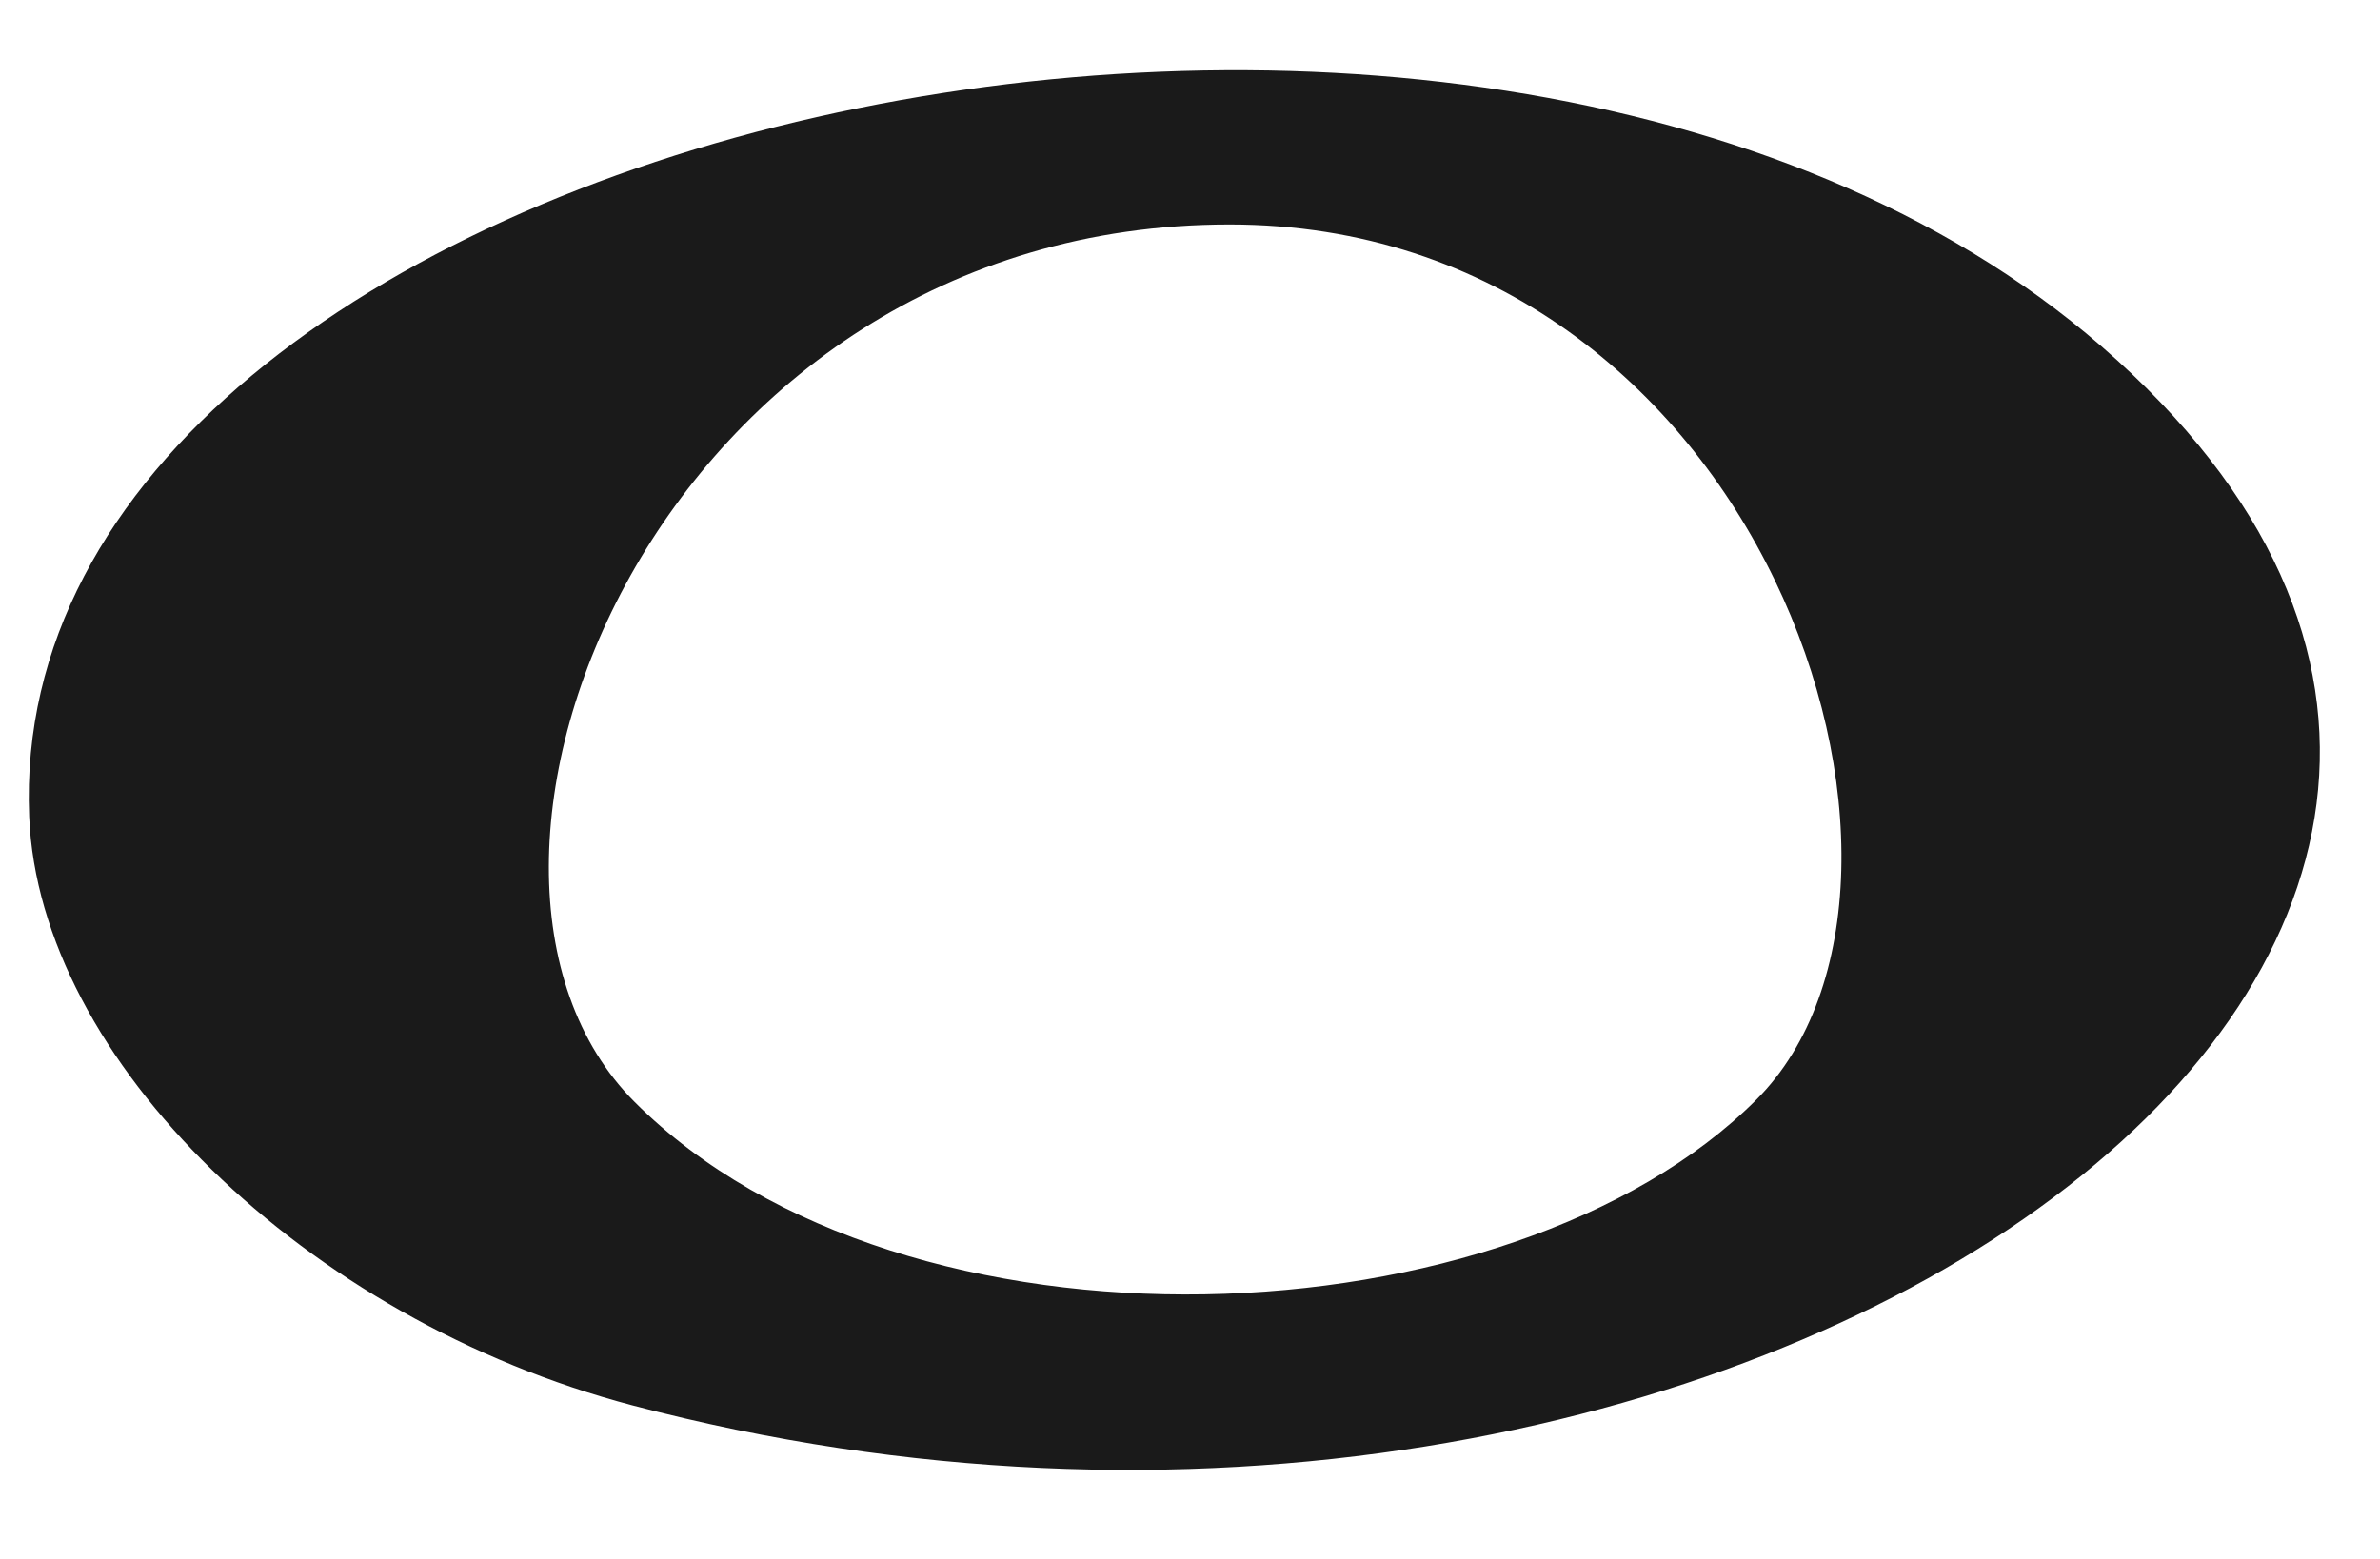<?xml version="1.0" encoding="UTF-8" standalone="no"?>
<!-- Created with Inkscape (http://www.inkscape.org/) -->

<svg
   width="32.054mm"
   height="21mm"
   viewBox="0 0 32.054 21"
   version="1.1"
   id="svg4669"
   inkscape:version="1.2 (dc2aedaf03, 2022-05-15)"
   sodipodi:docname="wholenote.svg"
   xmlns:inkscape="http://www.inkscape.org/namespaces/inkscape"
   xmlns:sodipodi="http://sodipodi.sourceforge.net/DTD/sodipodi-0.dtd"
   xmlns="http://www.w3.org/2000/svg"
   xmlns:svg="http://www.w3.org/2000/svg">
  <sodipodi:namedview
     id="namedview4671"
     pagecolor="#ffffff"
     bordercolor="#000000"
     borderopacity="0.25"
     inkscape:showpageshadow="2"
     inkscape:pageopacity="0.0"
     inkscape:pagecheckerboard="0"
     inkscape:deskcolor="#d1d1d1"
     inkscape:document-units="mm"
     showgrid="false"
     inkscape:zoom="2.0359279"
     inkscape:cx="-183.70002"
     inkscape:cy="-17.927943"
     inkscape:window-width="1920"
     inkscape:window-height="991"
     inkscape:window-x="-9"
     inkscape:window-y="-9"
     inkscape:window-maximized="1"
     inkscape:current-layer="layer1" />
  <defs
     id="defs4666" />
  <g
     inkscape:label="图层 1"
     inkscape:groupmode="layer"
     id="layer1">
    <path
       id="path2818"
       d="M 8.517,18.932 C 4.11,17.771 0.527,14.273 0.393,10.999 0.012,1.734 19.763,-2.75 28.3,4.663 37.532,12.68 23.421,22.857 8.517,18.932 Z M 23.654,14.815 c 2.95,-2.95 0.075,-11.791 -7.095,-11.791 -7.691,0 -11.155,8.677 -8.011,11.822 3.64,3.64 11.797,3.278 15.106,-0.031 z"
       style="fill:#1a1a1a;stroke-width:0.792"
       sodipodi:nodetypes="sssscscc" />
  </g>
</svg>
